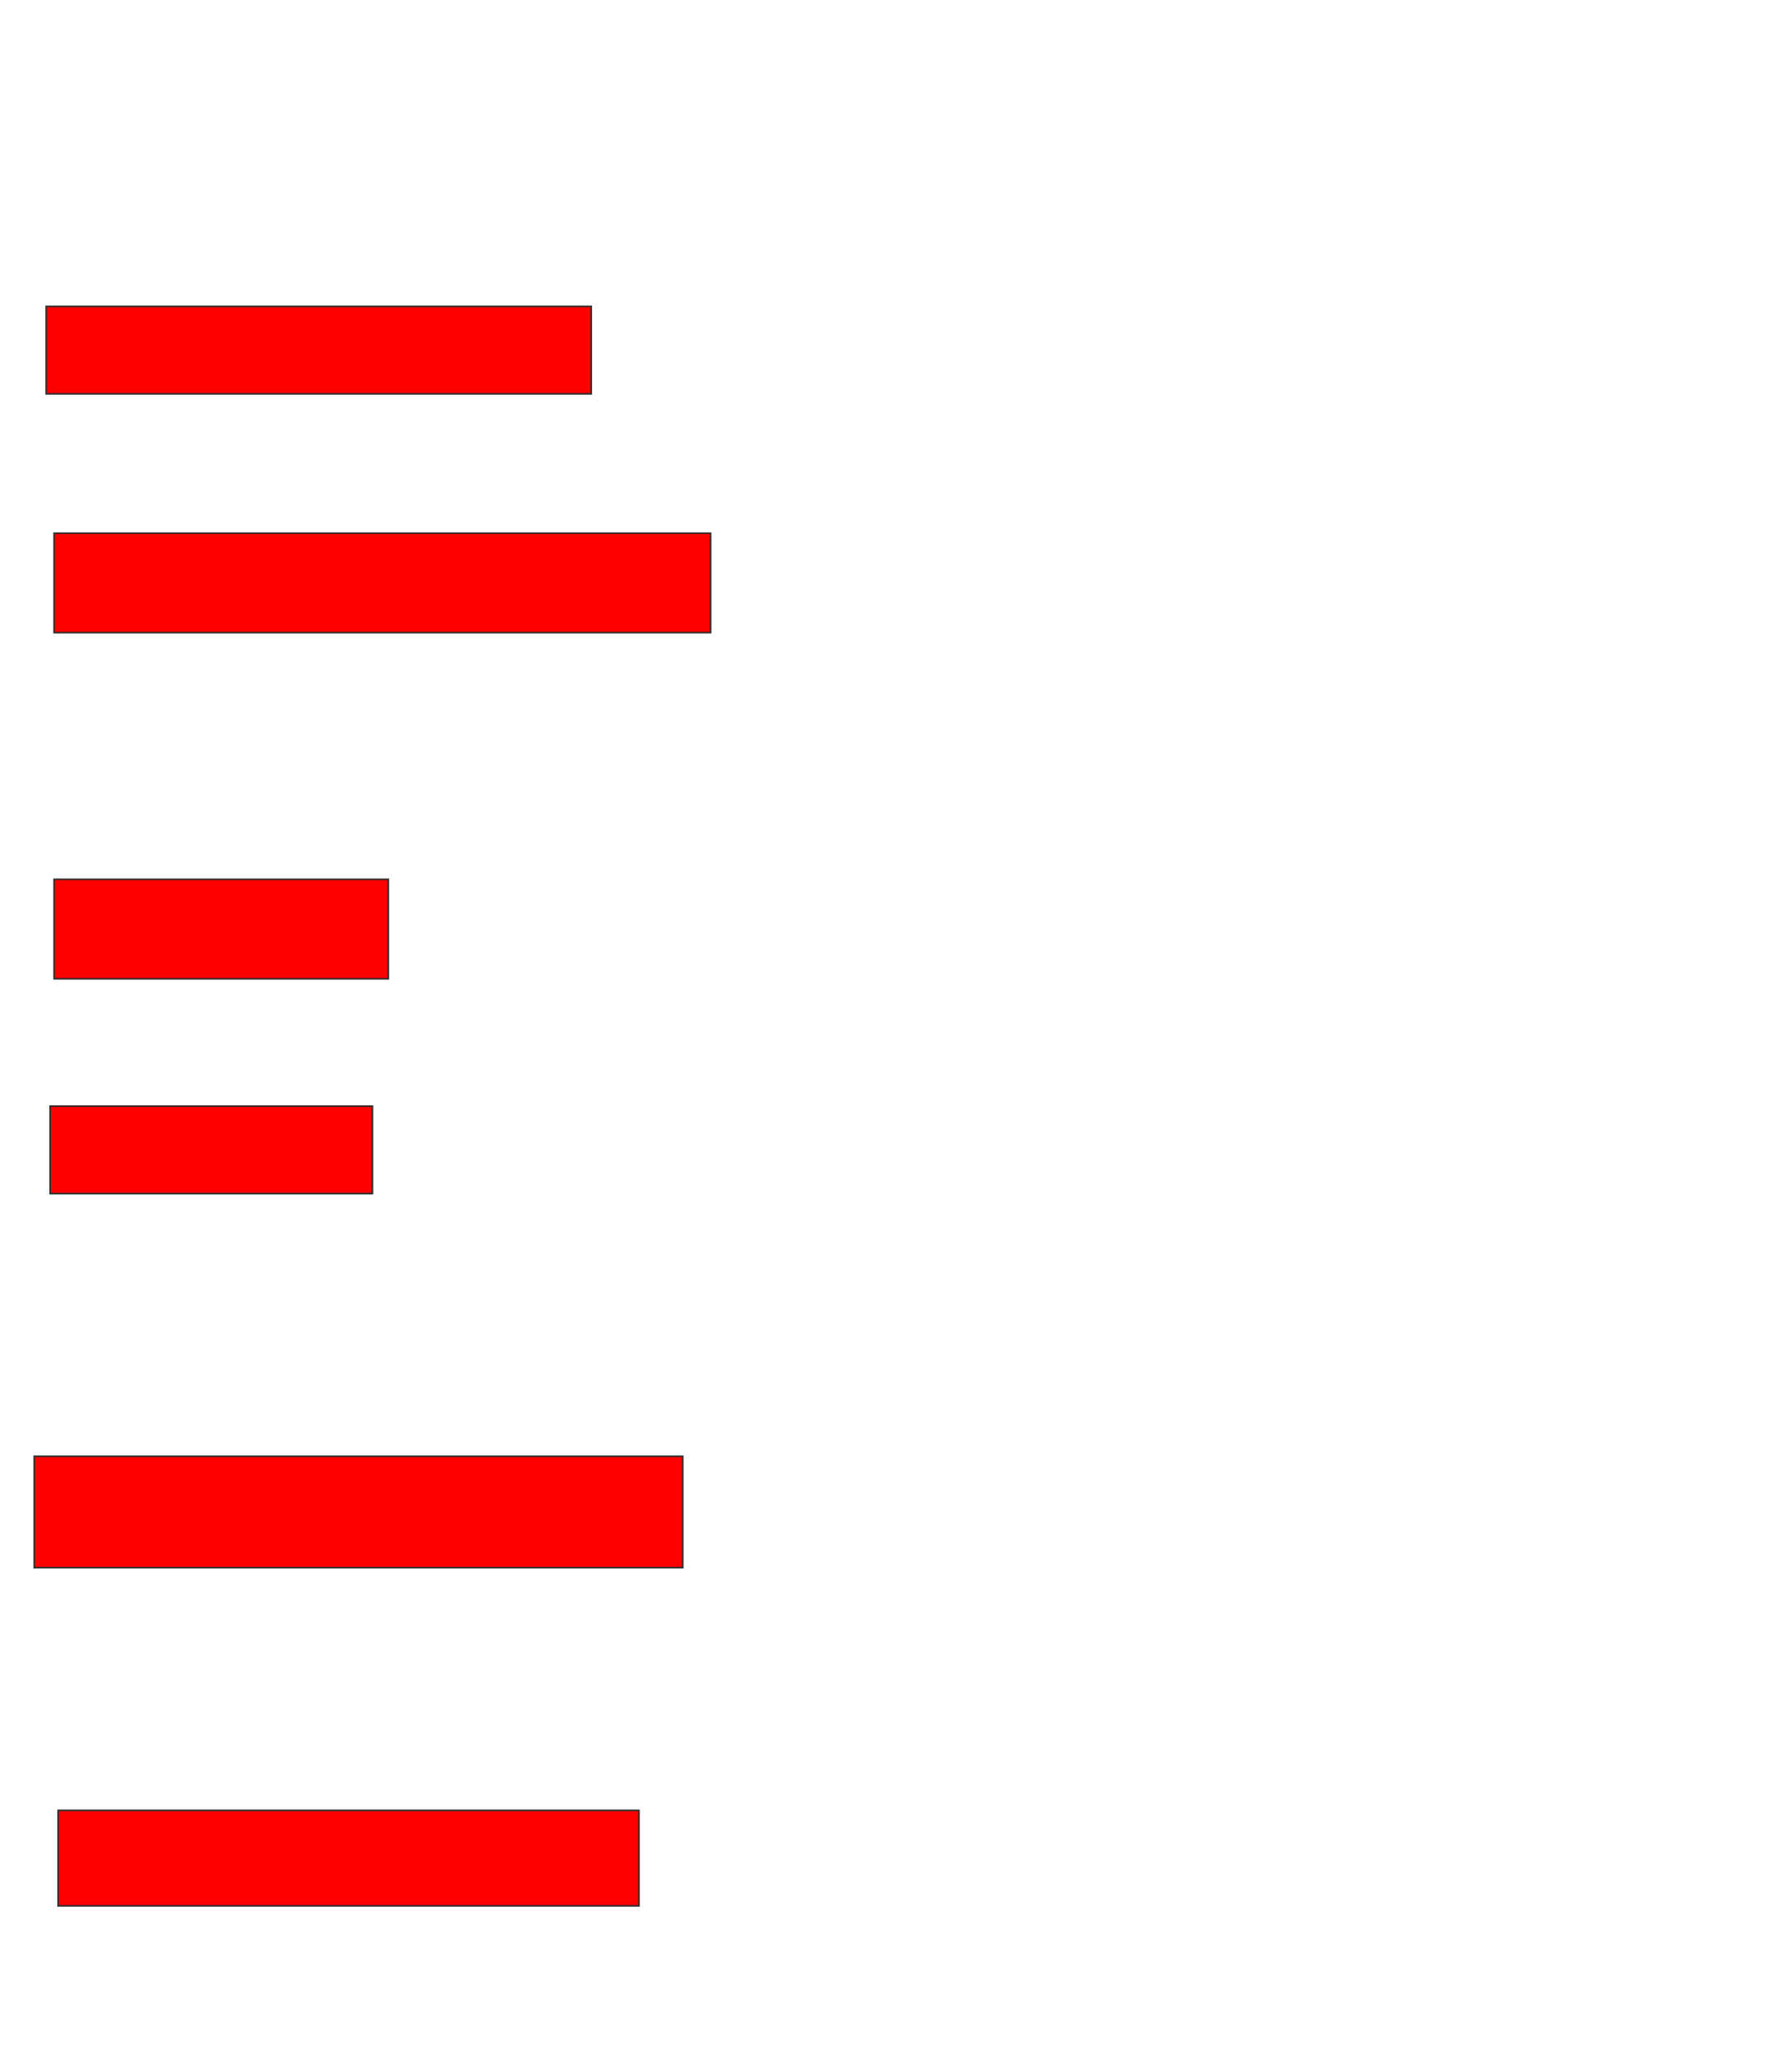 <svg xmlns="http://www.w3.org/2000/svg" width="1126" height="1290">
 <!-- Created with Image Occlusion Enhanced -->
 <g>
  <title>Labels</title>
 </g>
 <g>
  <title>Masks</title>
  <rect id="140f9bb003e24946895694f497d2c281-oa-1" height="55" width="342.5" y="192.5" x="29" stroke="#2D2D2D" fill="#ff0000"/>
  <rect id="140f9bb003e24946895694f497d2c281-oa-2" height="62.5" width="412.5" y="335" x="34" stroke="#2D2D2D" fill="#ff0000"/>
  <rect id="140f9bb003e24946895694f497d2c281-oa-3" height="62.5" width="210" y="552.5" x="34" stroke="#2D2D2D" fill="#ff0000"/>
  <rect id="140f9bb003e24946895694f497d2c281-oa-4" height="55" width="202.5" y="695" x="31.5" stroke="#2D2D2D" fill="#ff0000"/>
  <rect id="140f9bb003e24946895694f497d2c281-oa-5" height="70" width="407.5" y="915" x="21.5" stroke="#2D2D2D" fill="#ff0000"/>
  <rect id="140f9bb003e24946895694f497d2c281-oa-6" height="60" width="365" y="1137.5" x="36.5" stroke="#2D2D2D" fill="#ff0000"/>
 </g>
</svg>